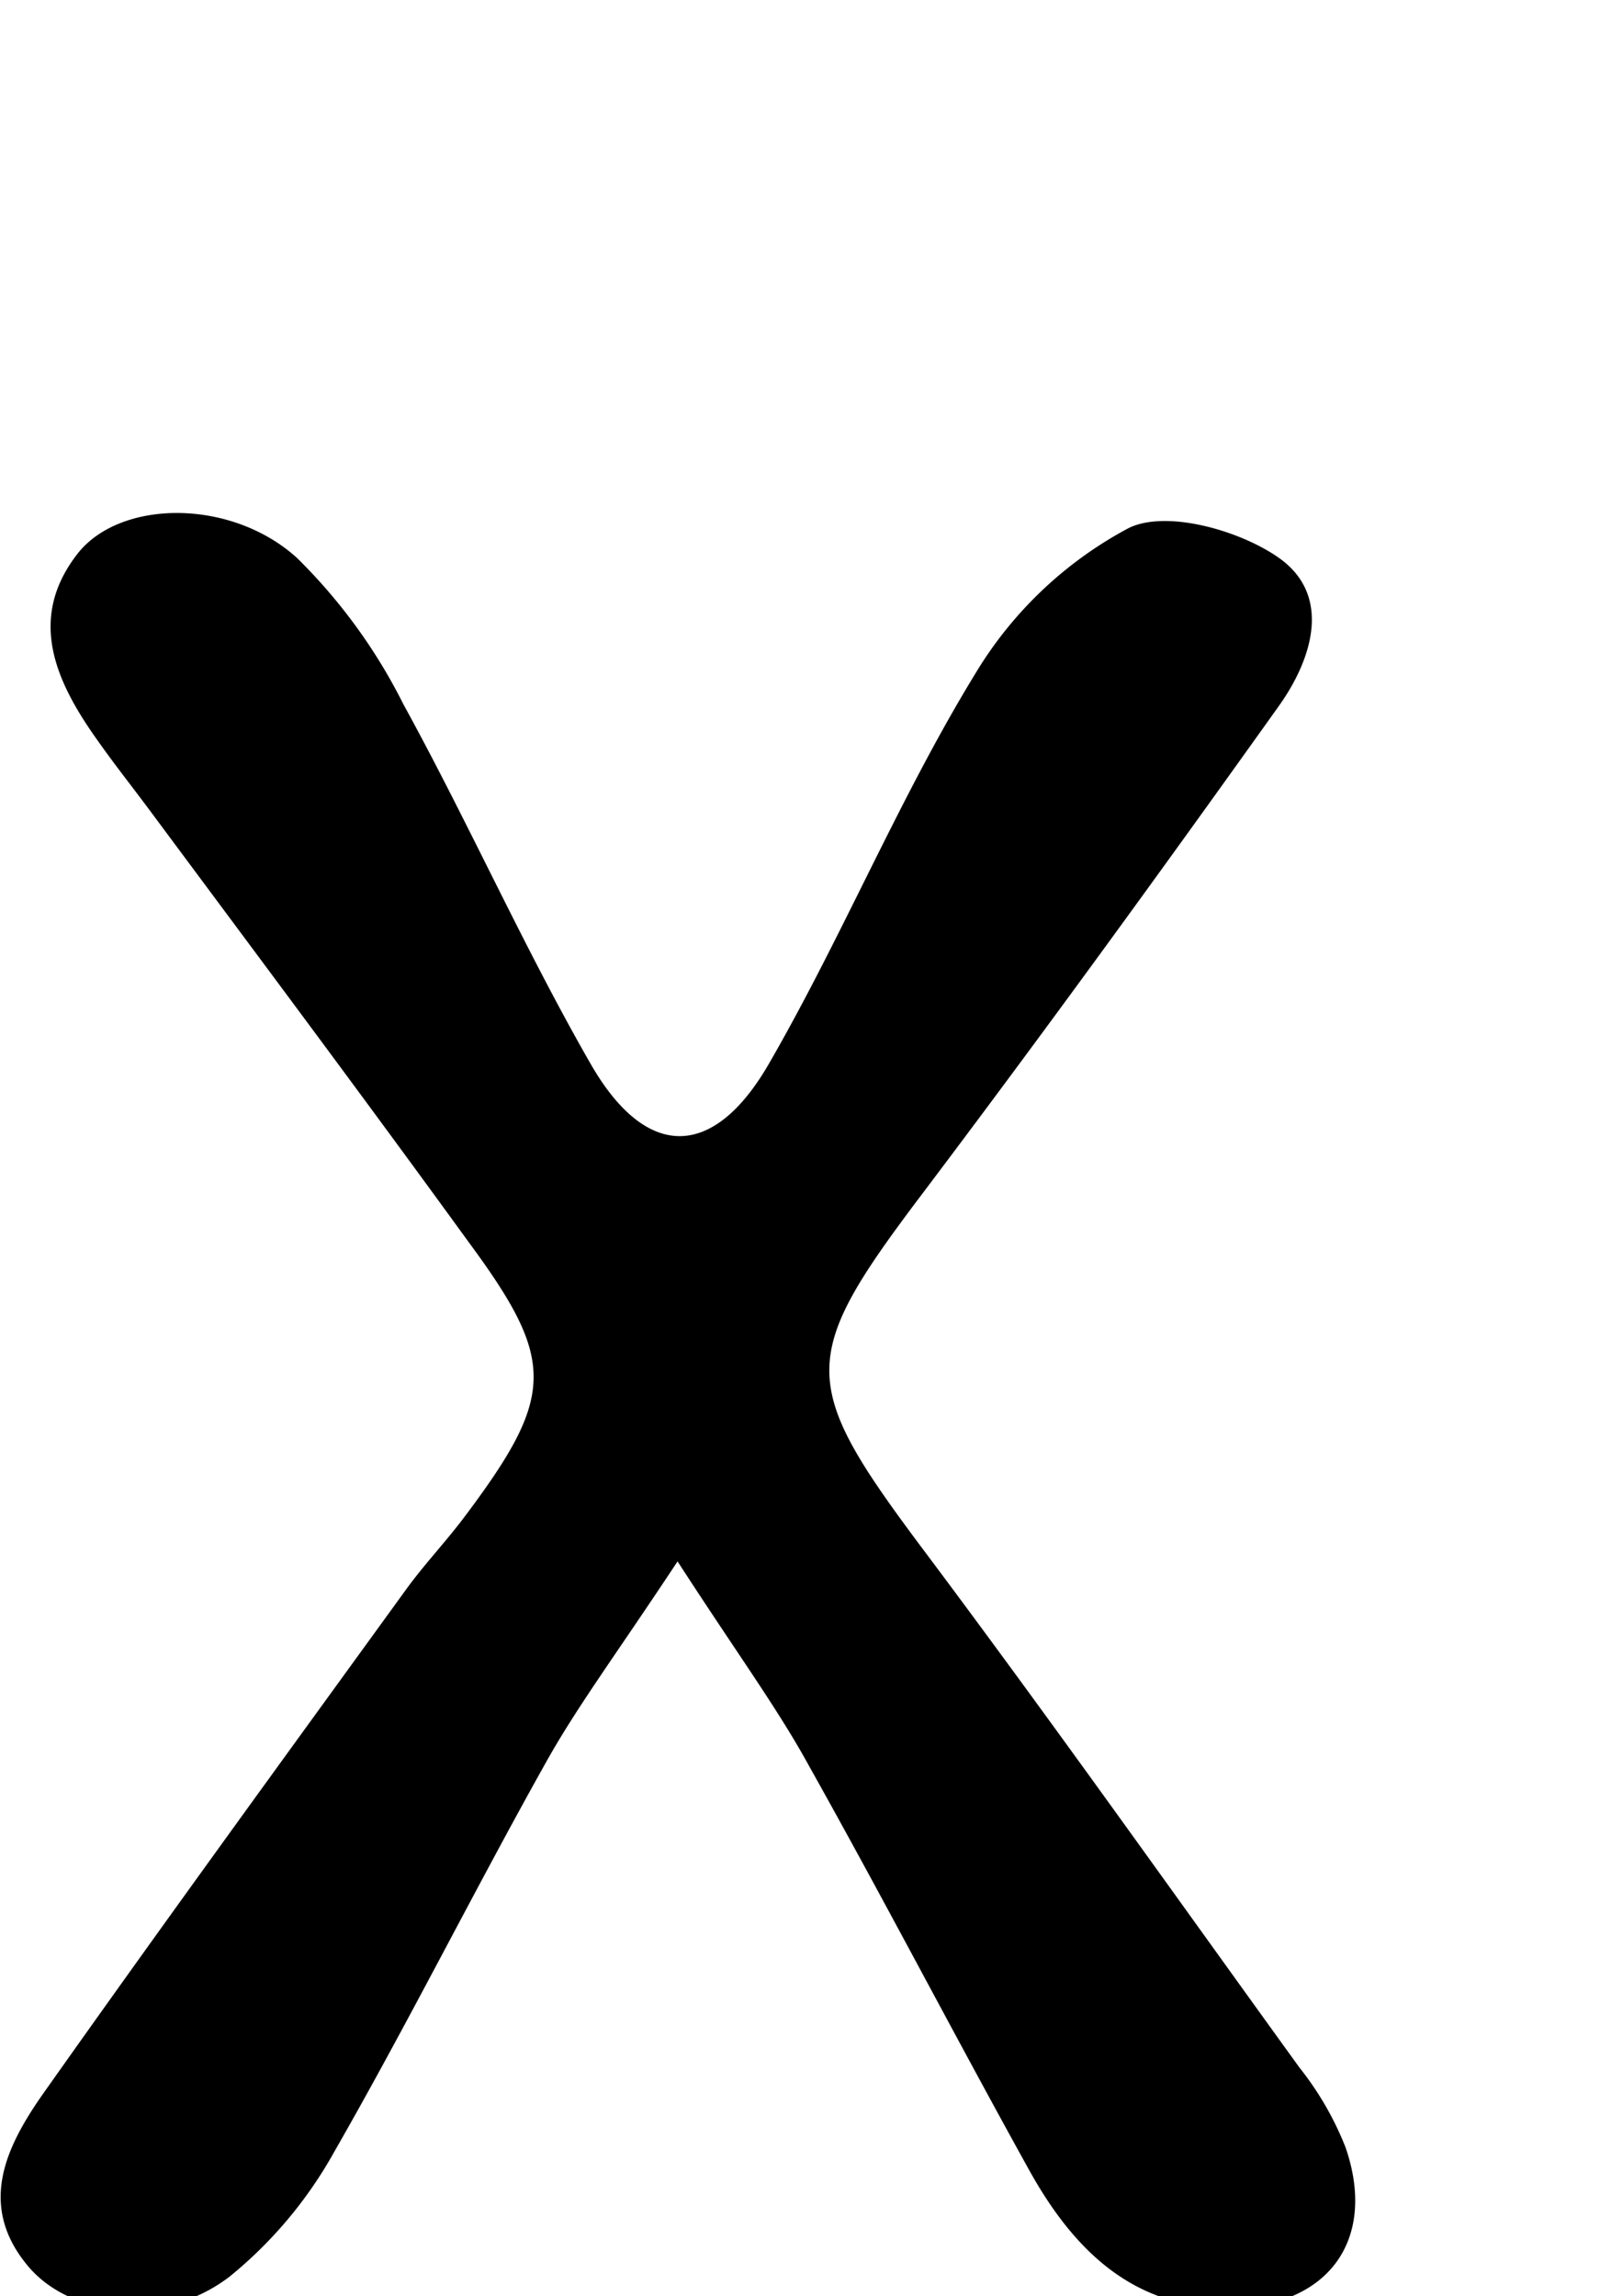 <svg id="Glyphs" xmlns="http://www.w3.org/2000/svg" width="69.71" height="100" viewBox="0 0 69.71 100">
  <path d="M29.52,68c-2.69,4.07-4.39,6.34-5.76,8.8-3.13,5.59-6,11.34-9.19,16.9A18.7,18.7,0,0,1,10,99.15c-2.86,2.19-6.91,1.77-8.78-.46-2.17-2.59-1-5.1.54-7.34C7,83.93,12.35,76.59,17.68,69.24c.78-1.08,1.71-2.06,2.52-3.13,4-5.32,4.05-6.82.23-12C15.85,47.8,11.21,41.6,6.59,35.38c-.8-1.08-1.63-2.12-2.4-3.22-1.79-2.53-3-5.25-.8-8.06,1.86-2.35,6.66-2.4,9.53.18a24,24,0,0,1,4.66,6.4c2.83,5.15,5.22,10.54,8.14,15.63,2.41,4.21,5.35,4.24,7.79,0,3.2-5.54,5.65-11.53,9-17A17.24,17.24,0,0,1,49.17,23c1.62-.8,4.77.07,6.5,1.26,2.39,1.64,1.51,4.43.06,6.47C50.62,37.89,45.46,45,40.13,52.06s-5.33,8.17,0,15.3c5.61,7.48,11,15.1,16.49,22.69a13.55,13.55,0,0,1,2,3.46c1.39,4-.72,6.94-5,7s-6.88-2.58-8.78-6c-3.24-5.84-6.32-11.77-9.59-17.6C33.88,74.41,32.19,72.12,29.52,68Z"/>
</svg>

